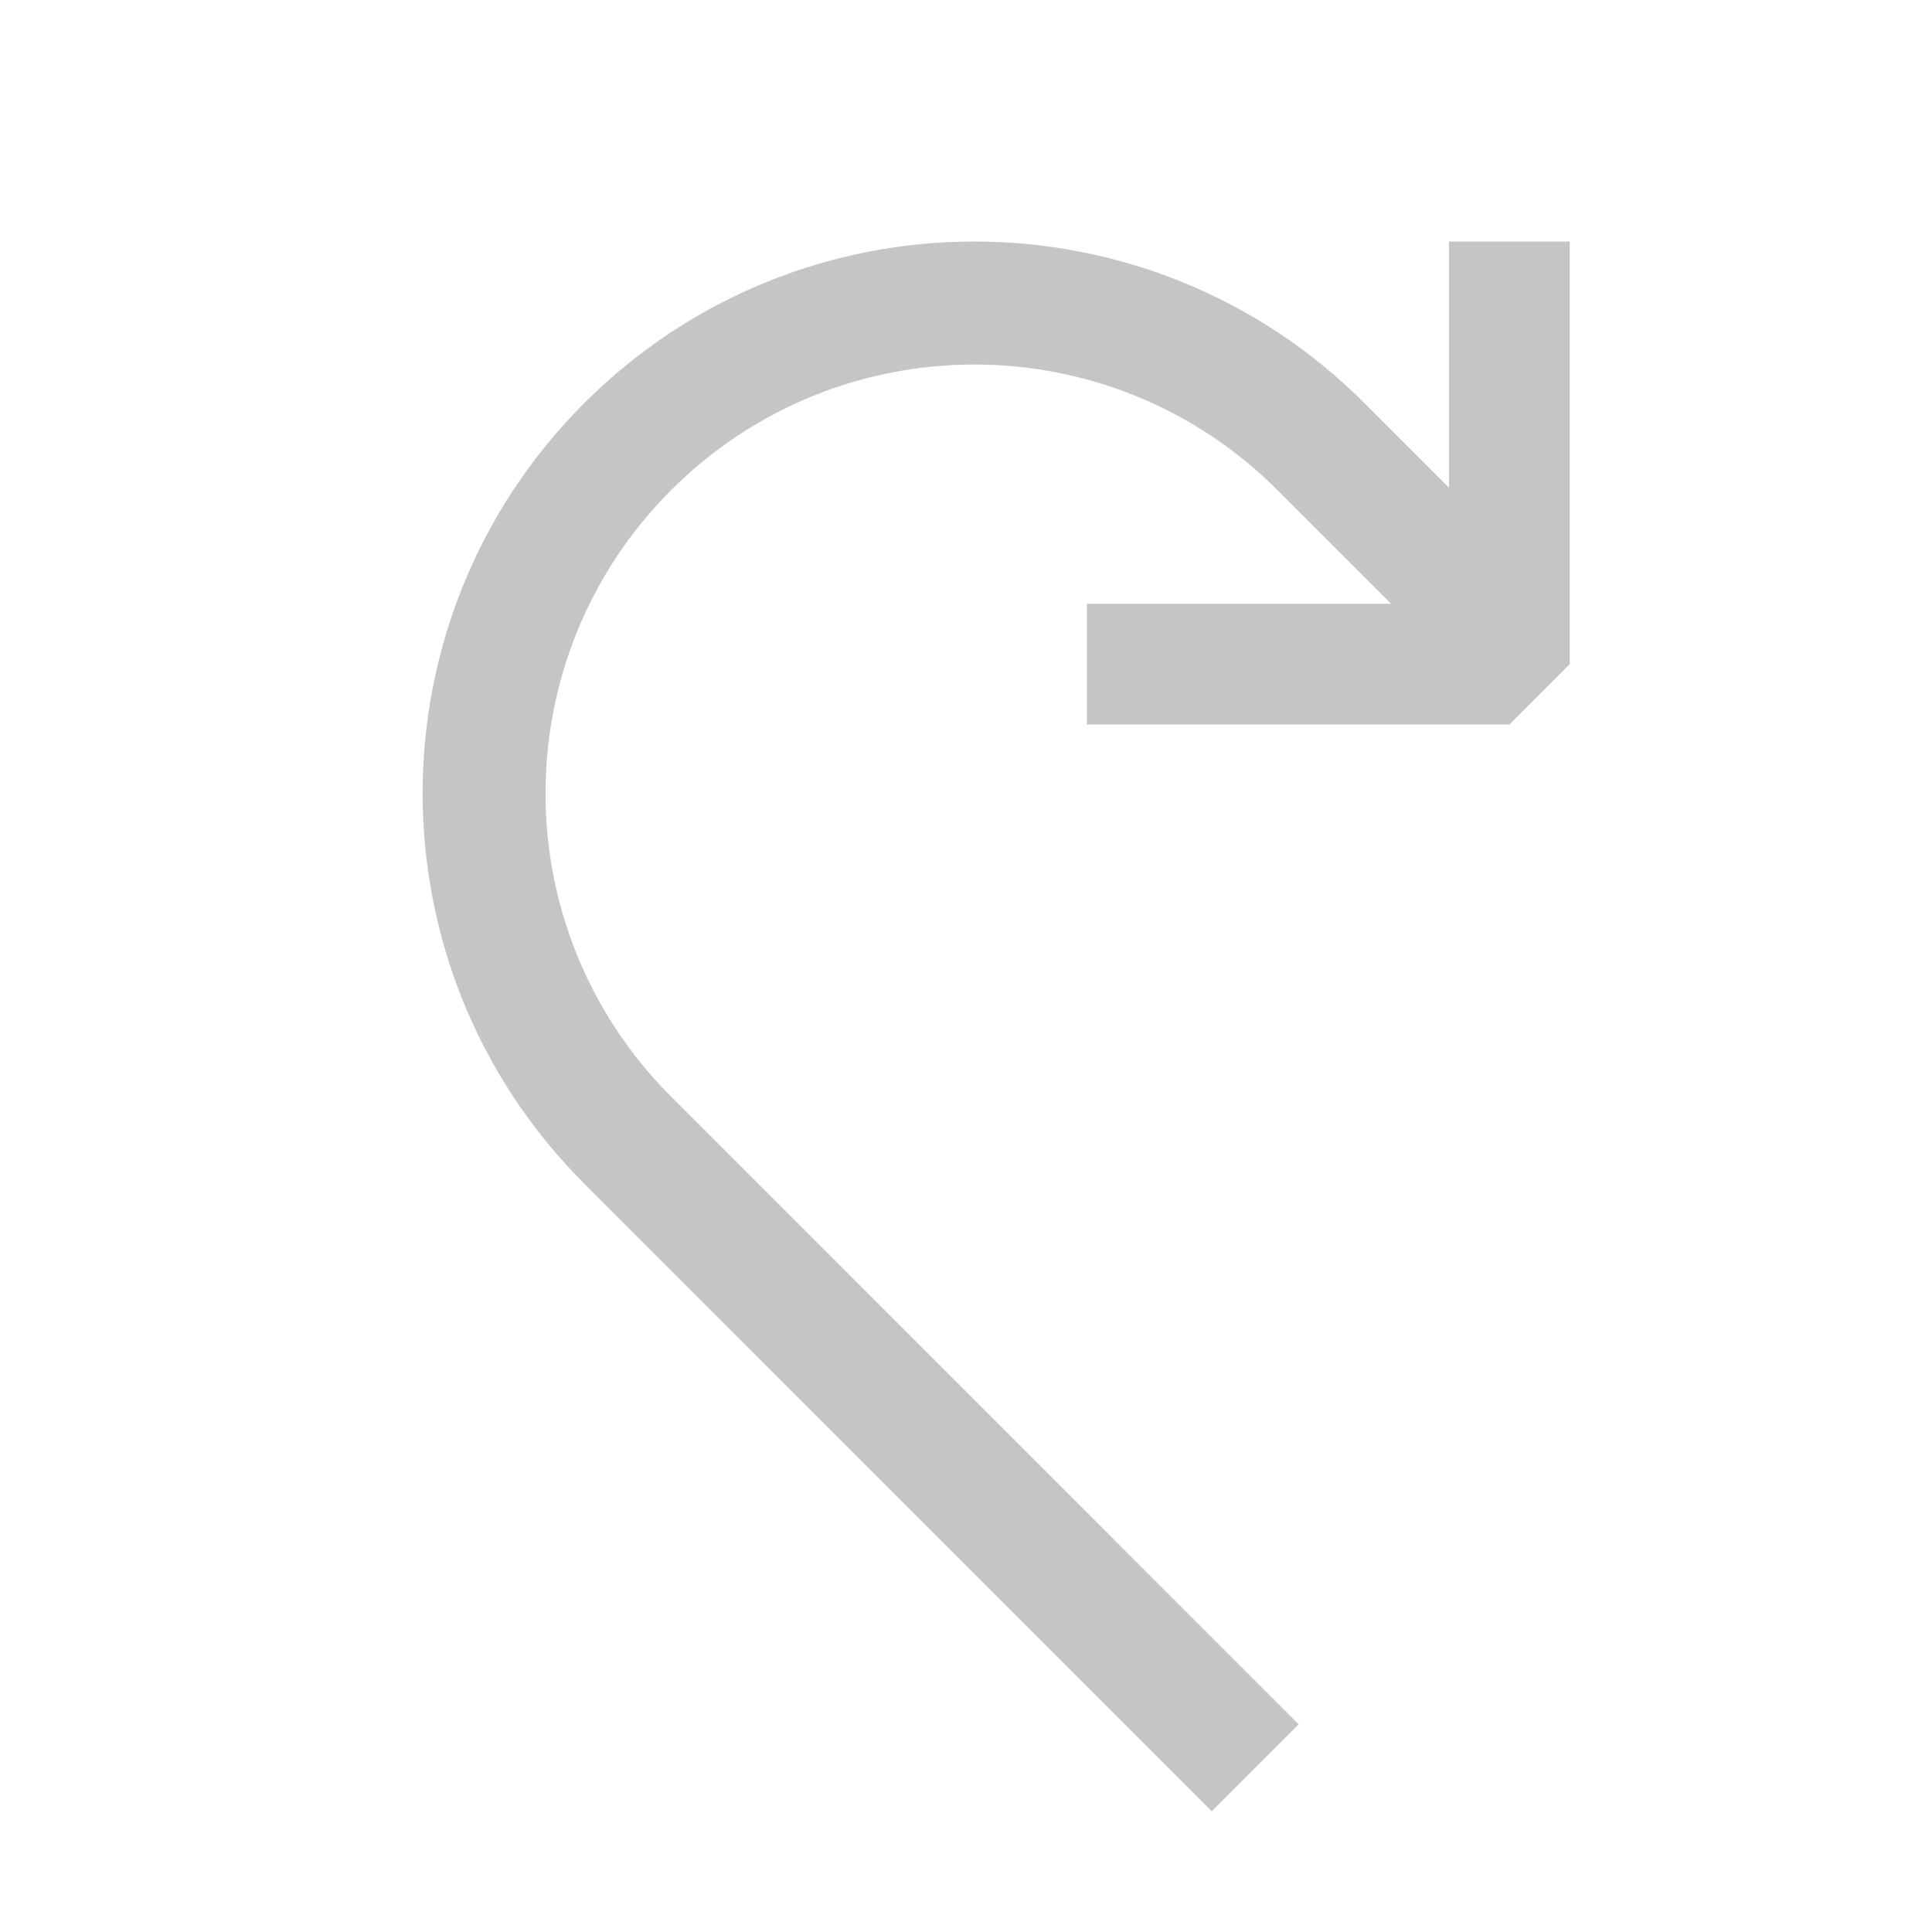 <svg xmlns="http://www.w3.org/2000/svg" width="16" height="16" fill="none" viewBox="0 0 16 16"><path style="fill:#c5c5c5!important;fill-rule:evenodd!important;clip-rule:evenodd!important" d="M13 2V5.5L12.5 6H9.001V5H11.521L10.58 4.059C9.193 2.672 6.945 2.672 5.558 4.059C4.171 5.446 4.171 7.695 5.558 9.082L10.755 14.28L10.035 15L4.838 9.802C3.054 8.017 3.054 5.123 4.838 3.339C6.622 1.554 9.516 1.554 11.3 3.339L12 4.039V2H13Z"/></svg>
